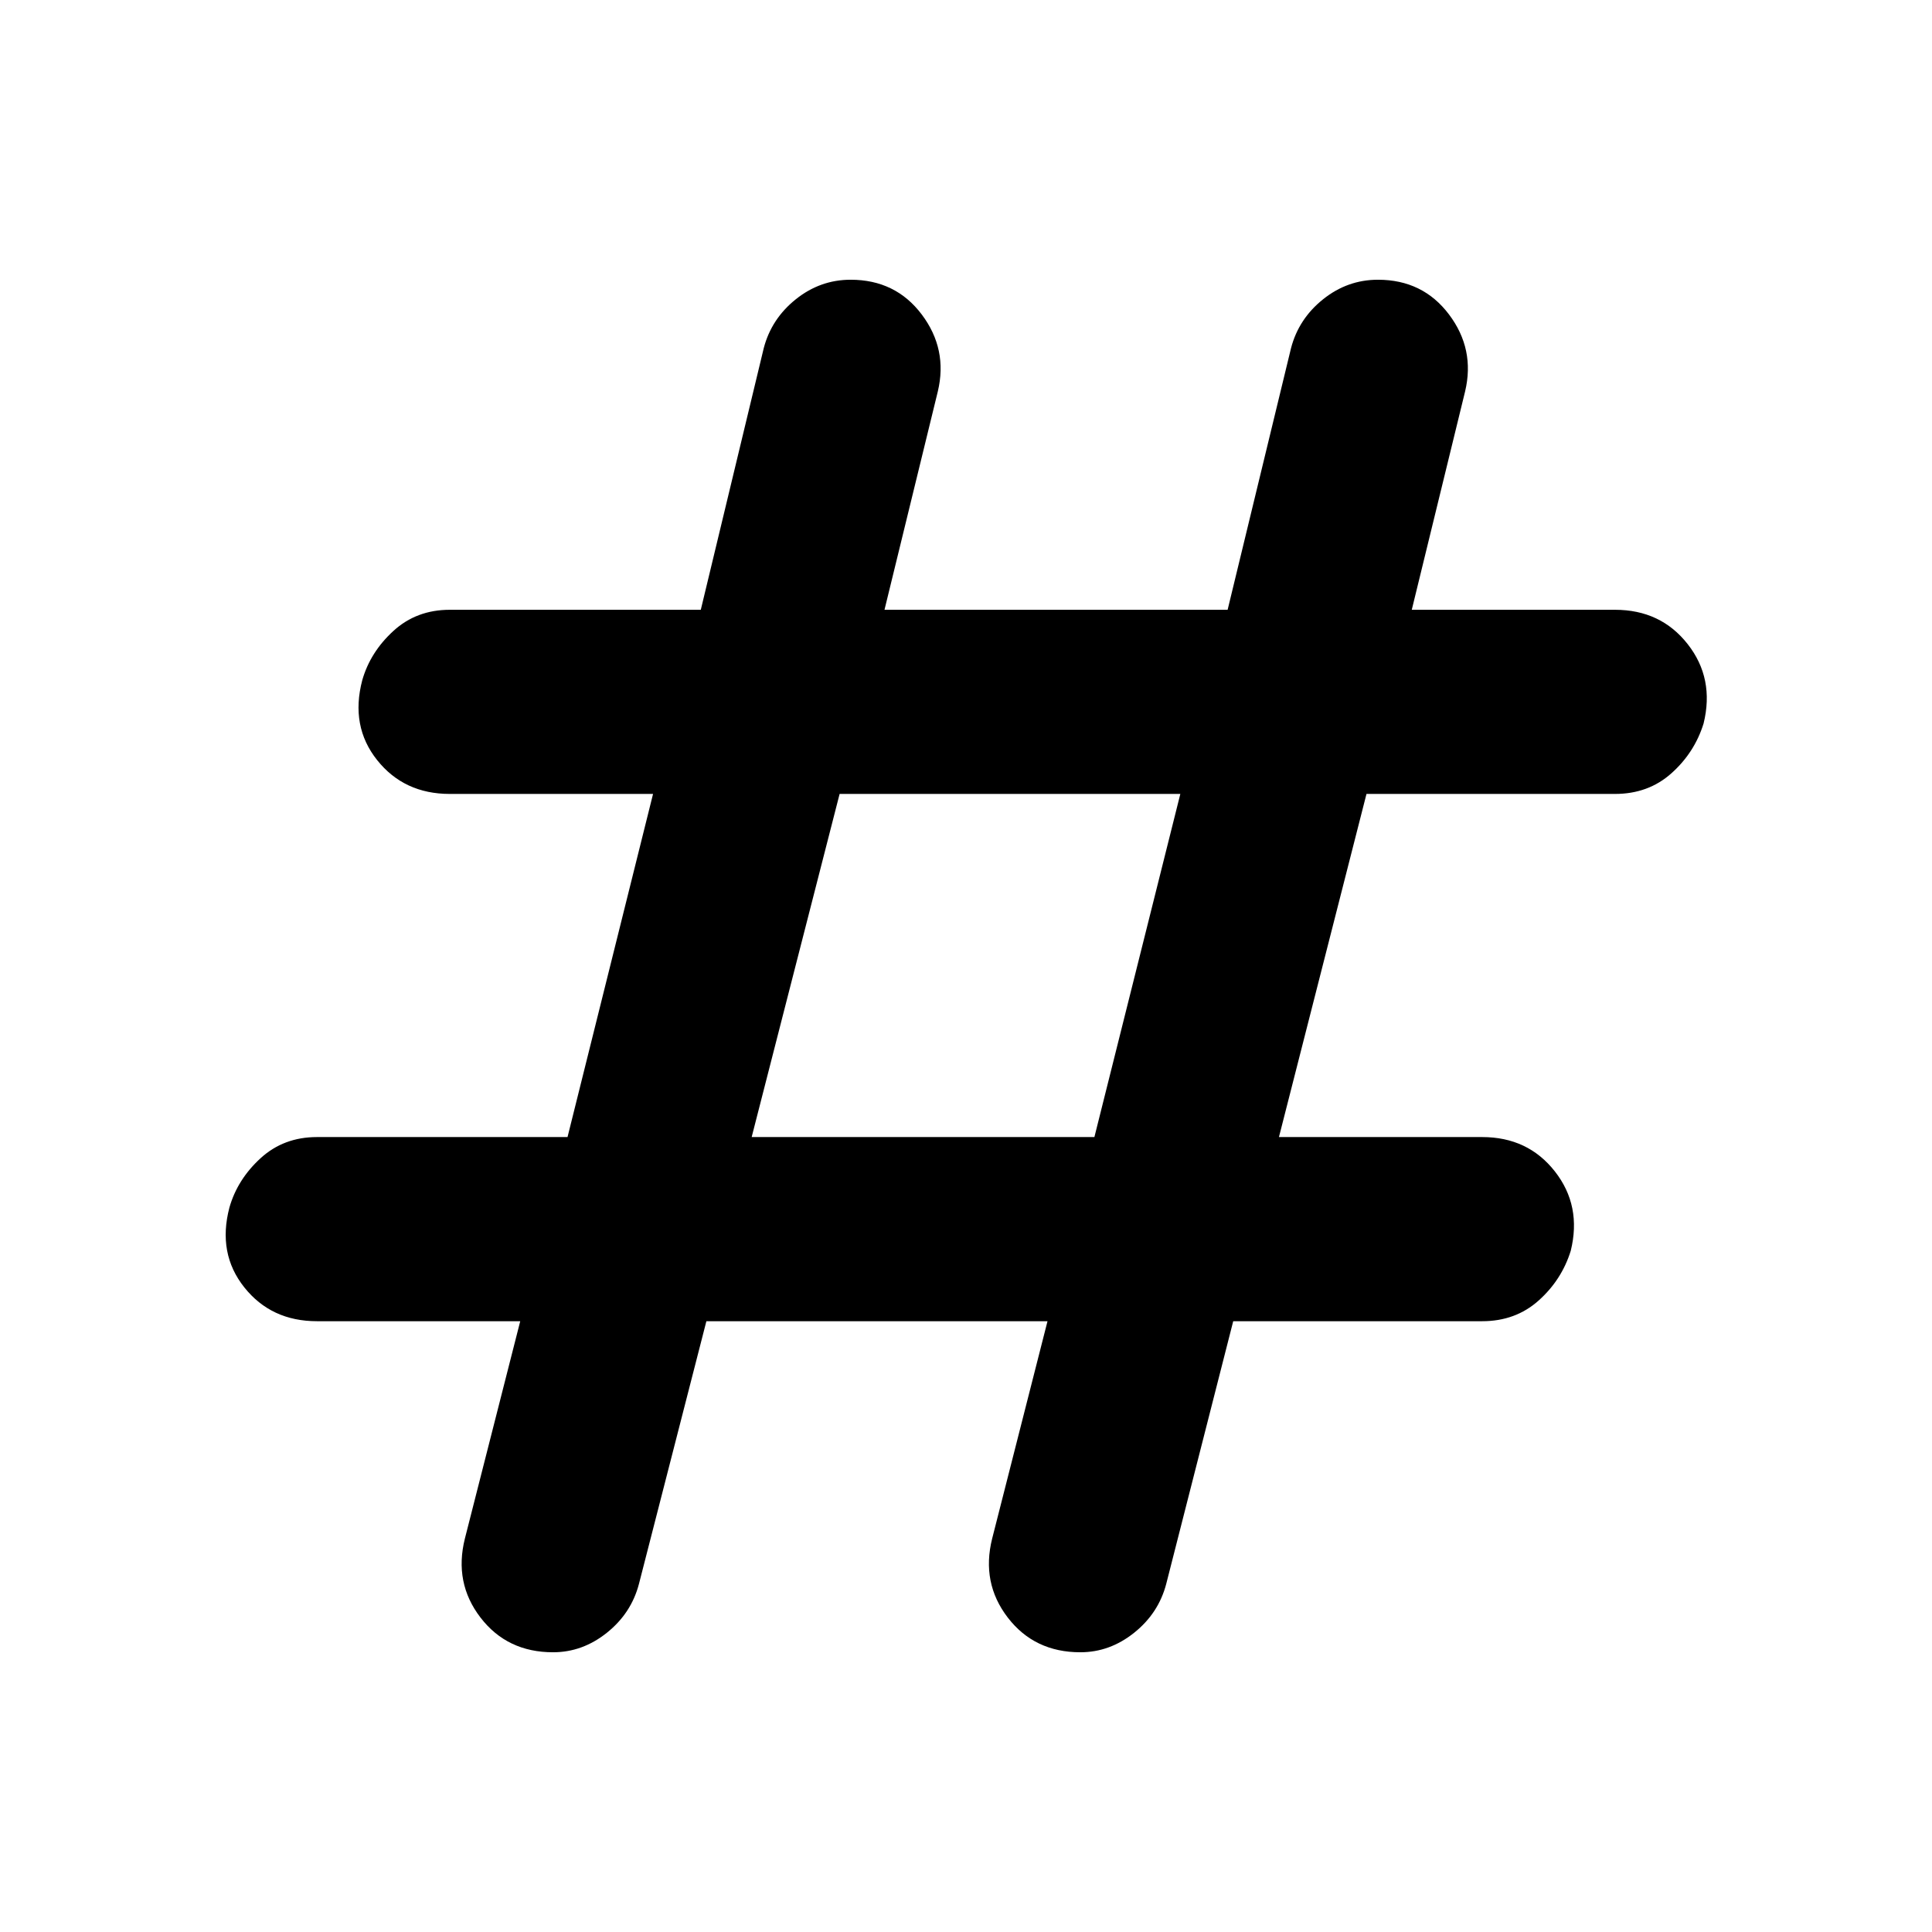 <svg xmlns="http://www.w3.org/2000/svg" height="48" viewBox="0 -960 960 960" width="48"><path d="M351-303.5 317.5-173q-3.81 14.6-15.94 24.3-12.12 9.7-26.75 9.7-22.81 0-36.06-17.25Q225.5-173.5 231-195.5l27.5-108h-101q-22.72 0-36.11-16.82T114-360q4-14 15.49-24.5Q140.97-395 157.5-395H282l42.5-170.5h-101q-22.72 0-36.11-16.82T180-622q4-14 15.49-24.5Q206.97-657 223.5-657h124.72l31.28-130q3.81-14.6 15.94-24.3 12.12-9.7 27.25-9.7Q445-821 458-803.75q13 17.25 8 38.25L439.5-657H610l31.5-130q3.81-14.6 15.94-24.3 12.12-9.7 27.25-9.7Q707-821 720-803.75q13 17.25 8 38.25L701.5-657h101q22.72 0 36.11 17.07t7.89 39.43q-4.5 14.5-15.99 24.75-11.48 10.25-28.01 10.25H679L635.5-395h101q22.72 0 36.11 17.07t7.89 39.43q-4.5 14.5-15.99 24.75-11.48 10.25-28.01 10.25H612.78L579.5-173q-3.81 14.6-15.94 24.3-12.12 9.7-26.75 9.7-22.81 0-36.06-17.25Q487.5-173.5 493-195.5l27.5-108H351Zm22.5-91.5h170.3l42.7-170.5H417.2L373.5-395Z"/></svg>